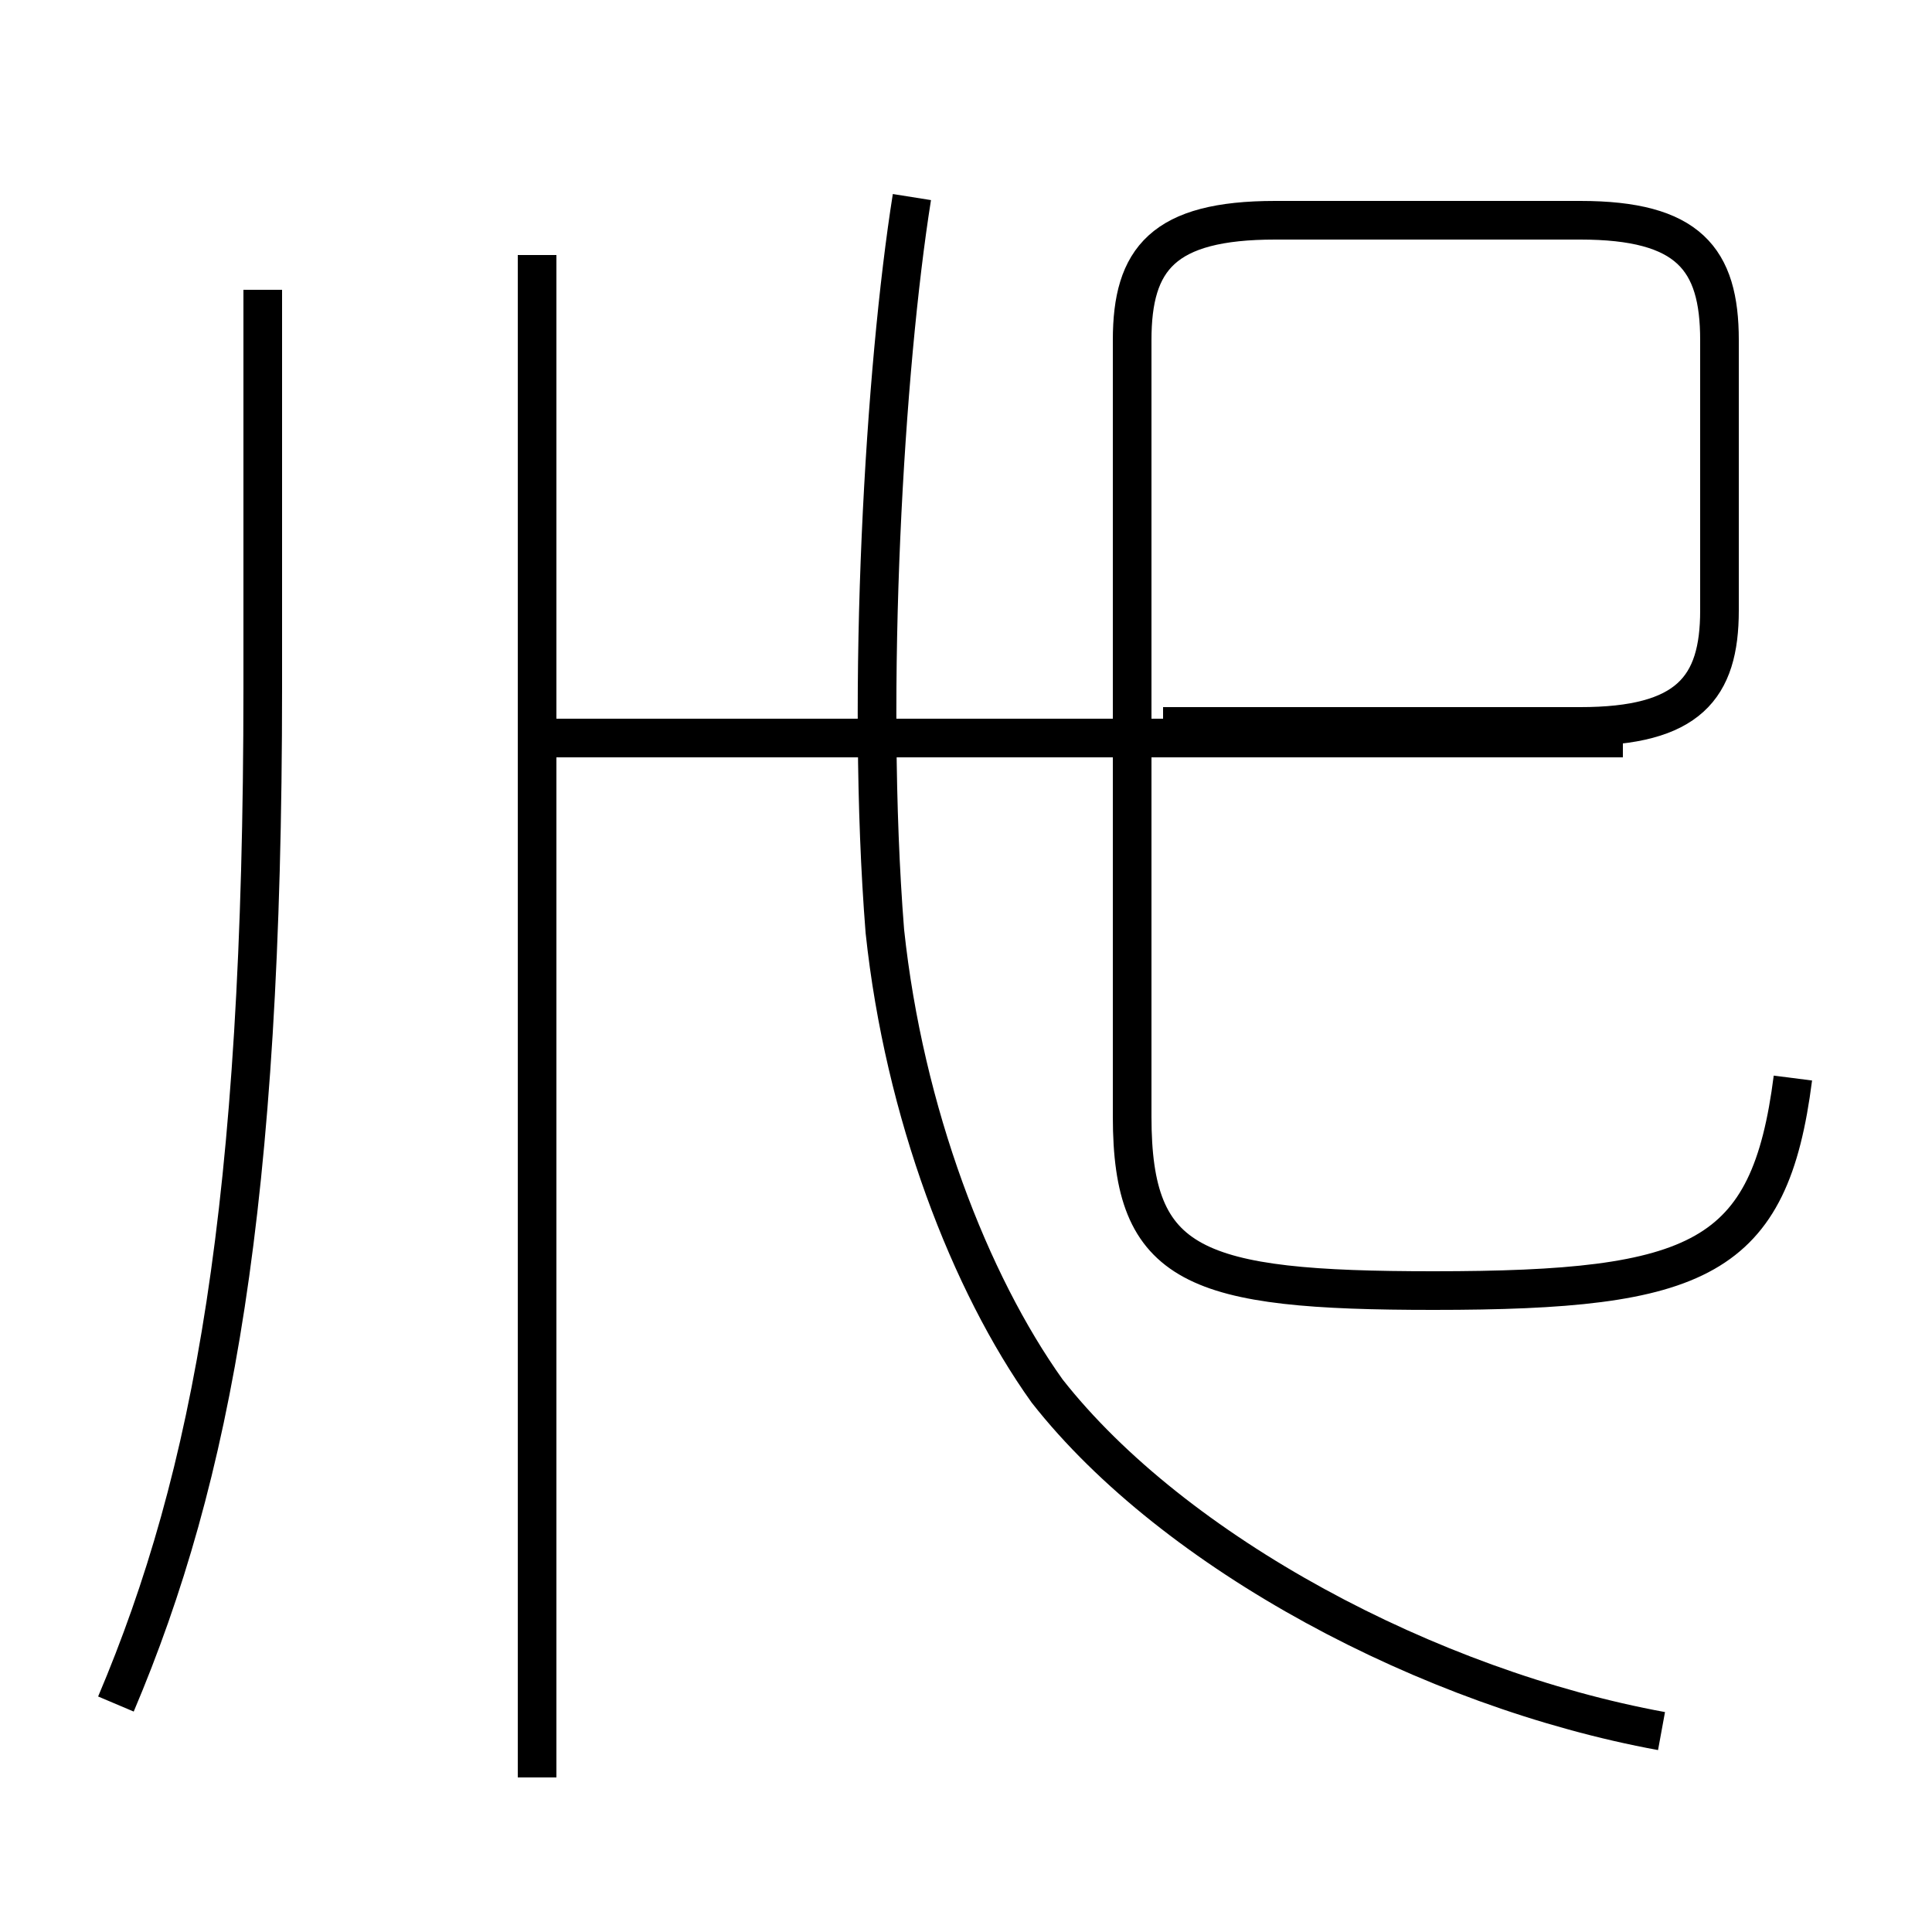 <?xml version='1.0' encoding='utf8'?>
<svg viewBox="0.0 -6.0 50.0 50.0" version="1.1" xmlns="http://www.w3.org/2000/svg">
<rect x="0.0" y="-6.0" width="50.0" height="50.0" fill="#808080" stroke="none"/>
<rect x="-1000" y="-1000" width="2000" height="2000" stroke="white" fill="white"/>
<g style="fill:white;stroke:#000000;  stroke-width:1">
<path d="M 46.4 -16.1 C 45.8 -11.4 44.0 -10.6 37.1 -10.6 C 30.9 -10.6 29.3 -11.2 29.3 -15.1 L 29.3 -35.2 C 29.3 -37.3 30.1 -38.3 33.0 -38.3 L 40.9 -38.3 C 43.7 -38.3 44.5 -37.3 44.5 -35.2 L 44.5 -28.2 C 44.5 -26.2 43.7 -25.2 40.9 -25.2 L 30.1 -25.2 M 3.0 0.1 C 5.5 -5.8 6.8 -12.8 6.8 -26.2 L 6.8 -36.5 M 13.9 2.0 L 13.9 -37.4 M 43.0 0.8 C 37.0 -0.3 30.4 -3.8 27.1 -8.0 C 25.1 -10.8 23.4 -15.2 22.9 -19.9 C 22.4 -26.2 22.9 -34.5 23.6 -38.9 M 14.2 -24.9 L 42.0 -24.9" transform="translate(0.0 38.0)" />
</g>
</svg>